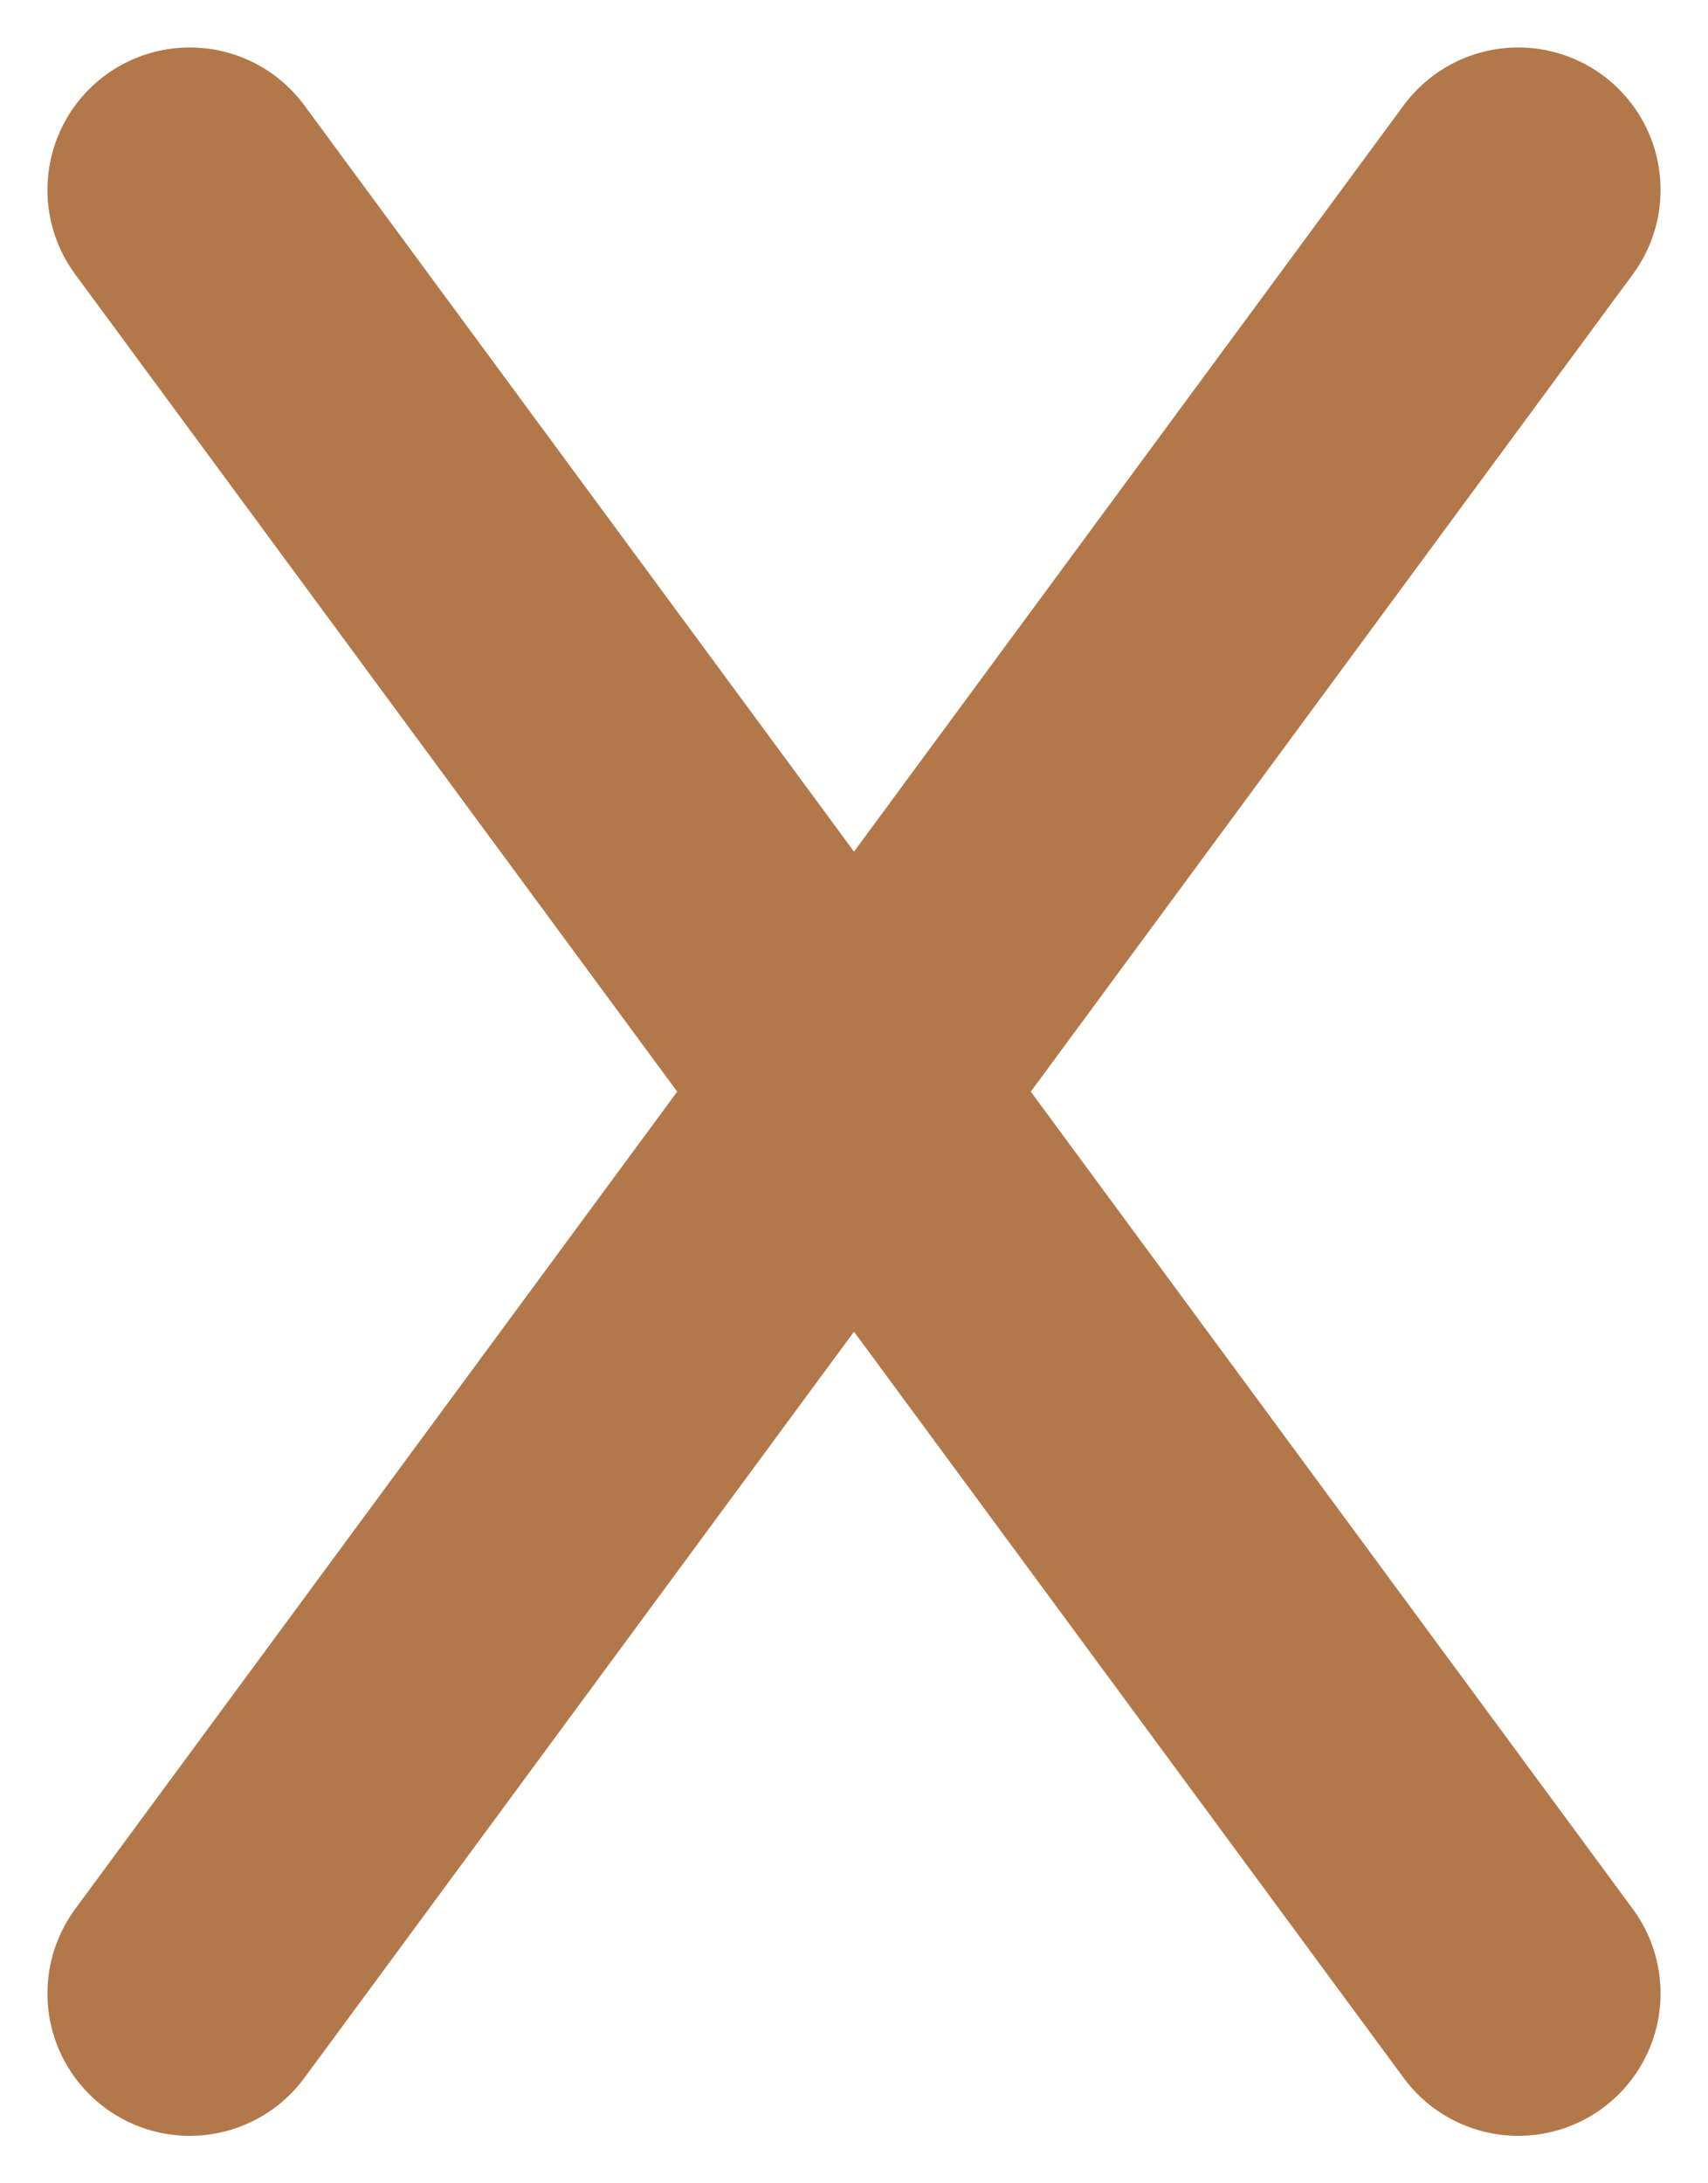 <svg width="18" height="23" viewBox="0 0 18 23" fill="none" xmlns="http://www.w3.org/2000/svg">
<path d="M2 2L9 11.5M16 21L9 11.5M9 11.5L2 21M9 11.5L16 2" stroke="#B2784A" stroke-width="3" stroke-linecap="round"/>
</svg>
